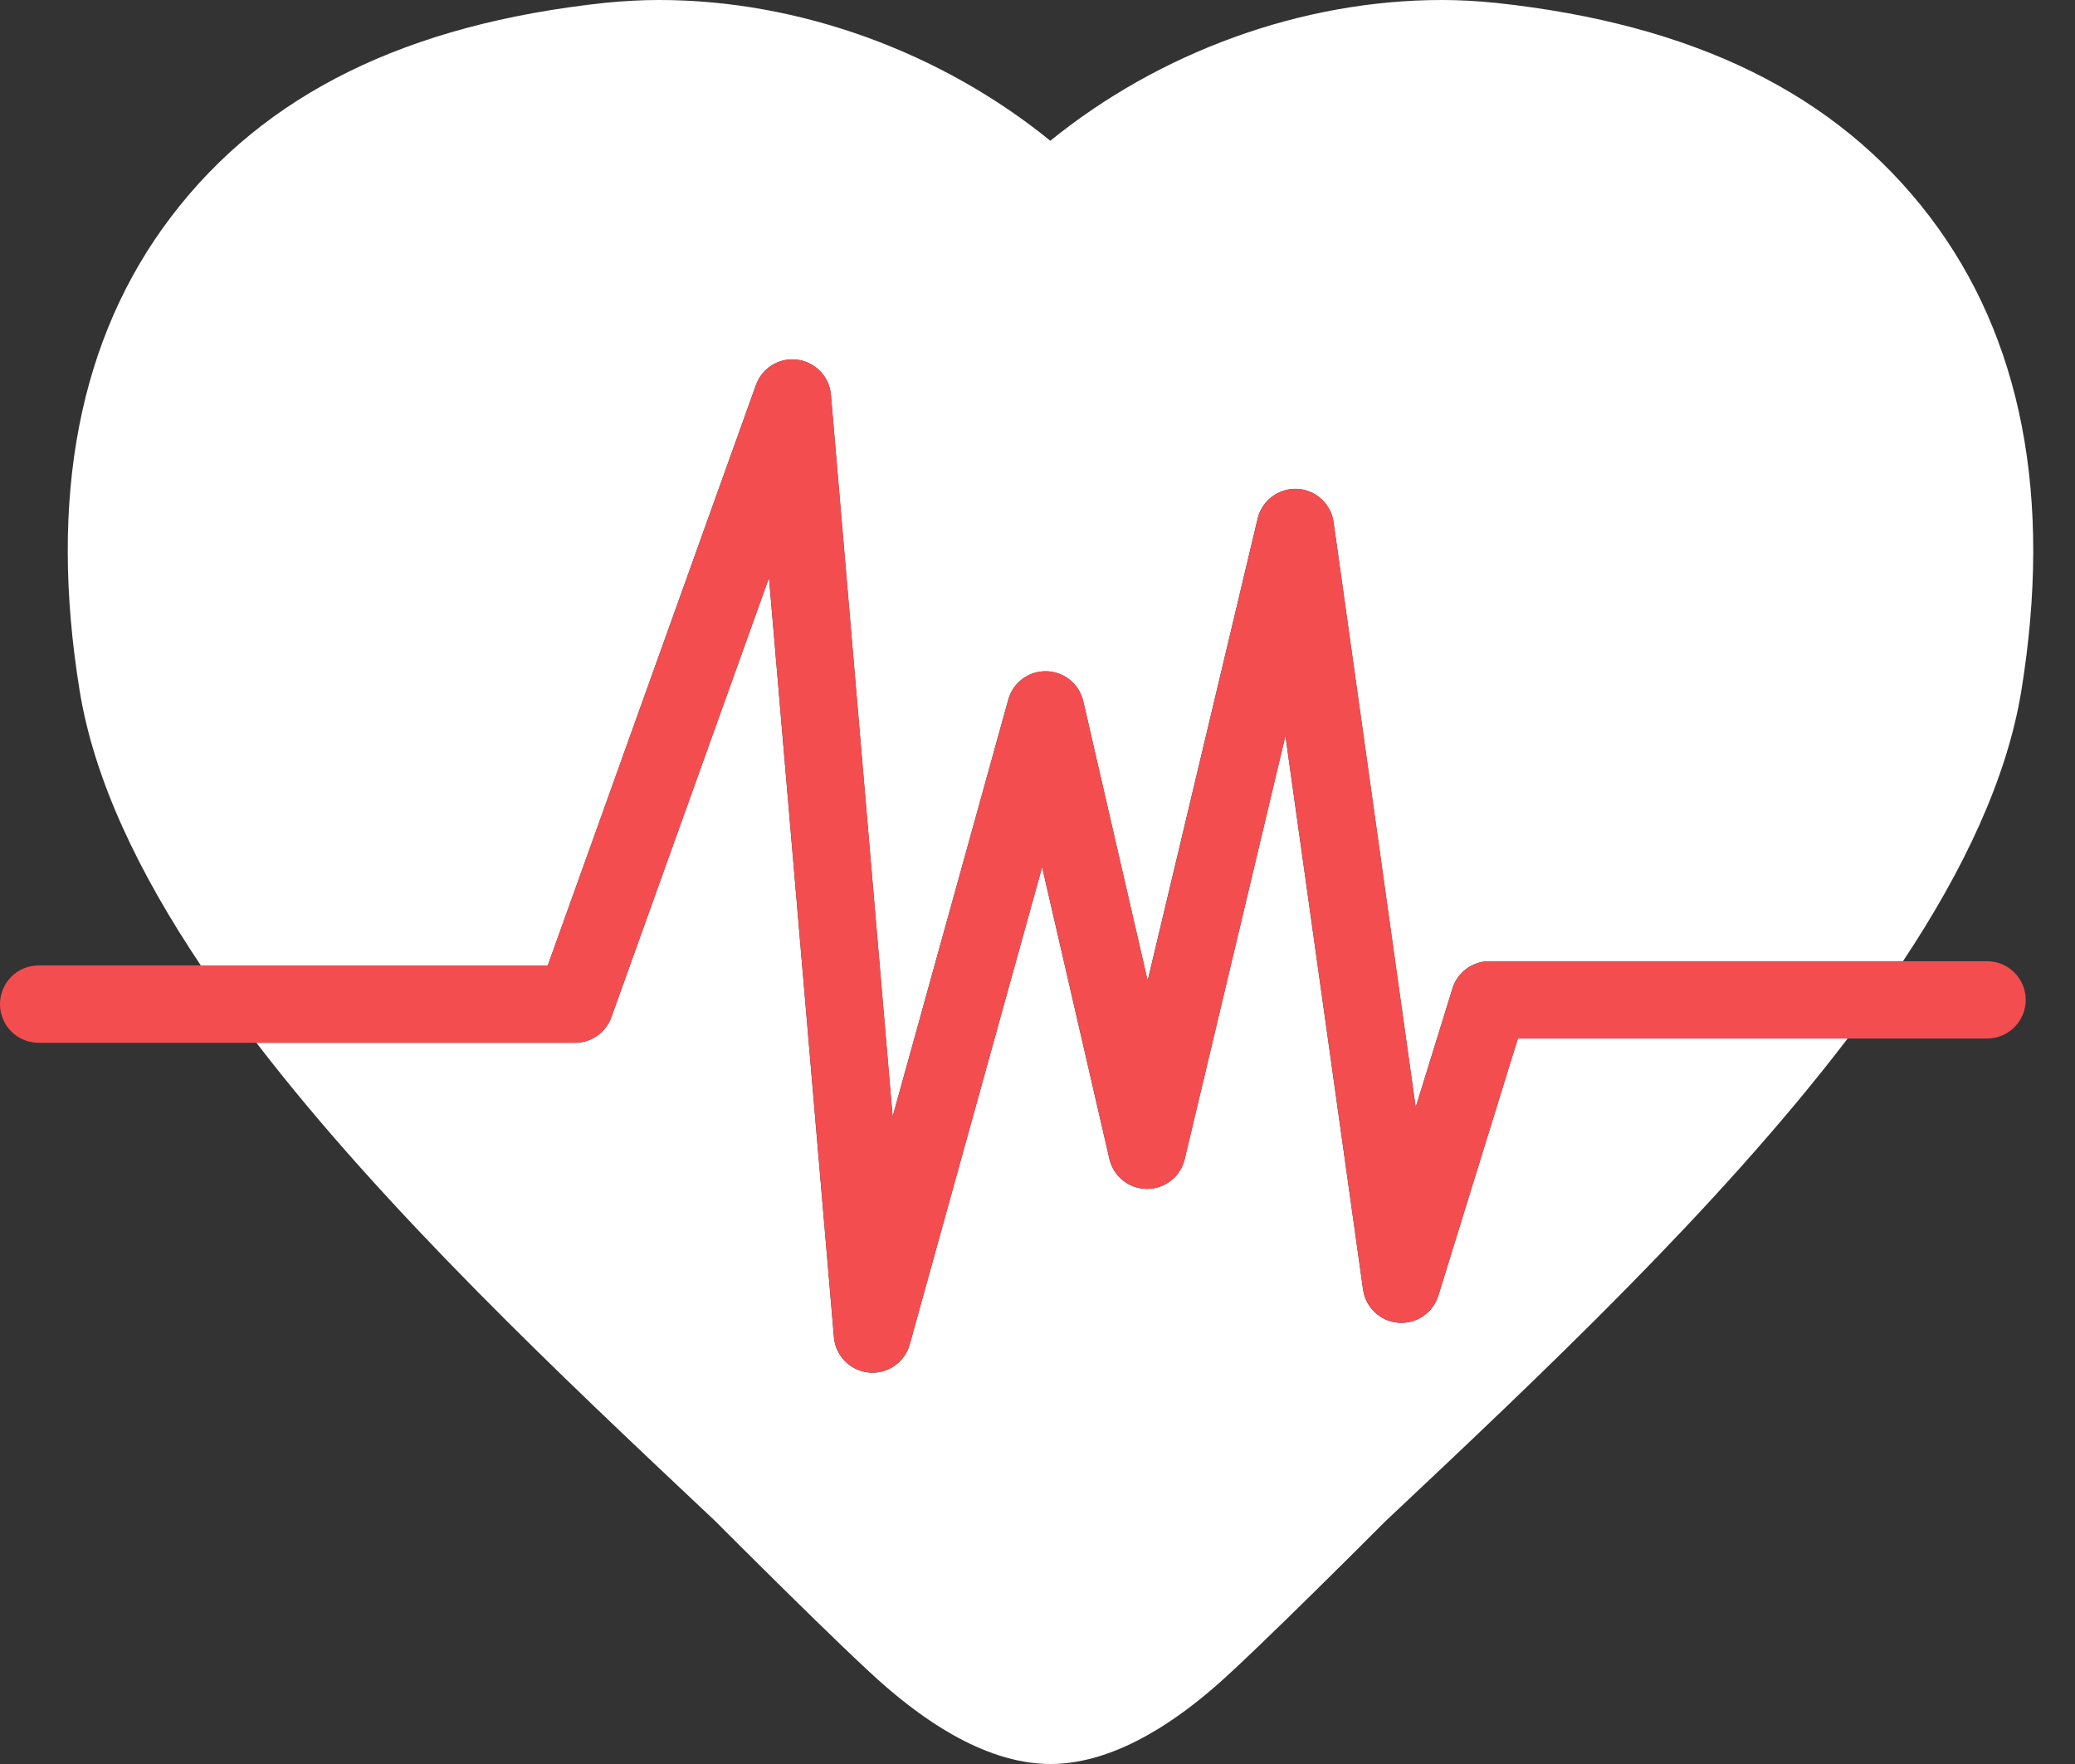 <svg width="40" height="34" viewBox="0 0 40 34" fill="none" xmlns="http://www.w3.org/2000/svg">
<rect x="0" y="0" width="40" height="34" fill="#333333" stroke="none"/>
<path fill-rule="evenodd" clip-rule="evenodd" d="M15.37 6.933C15.023 6.887 14.691 7.09 14.573 7.42L10.56 18.608H3.871C2.672 16.819 1.818 15.037 1.537 13.323C0.929 9.589 1.522 6.509 3.304 4.171C5.101 1.811 7.836 0.464 11.668 0.054C12.038 0.018 12.371 0 12.708 0C15.414 0 18.15 1.009 20.247 2.713C22.348 1.009 25.082 0 27.793 0C28.127 0 28.463 0.018 28.833 0.055C32.664 0.465 35.397 1.812 37.197 4.172C38.979 6.51 39.572 9.59 38.964 13.324C38.686 15.012 37.853 16.766 36.684 18.527H28.711C28.385 18.527 28.096 18.739 27.999 19.052L27.29 21.344L25.707 10.064C25.657 9.709 25.361 9.44 25.004 9.423C24.646 9.408 24.326 9.646 24.244 9.995L22.123 18.902L20.882 13.516C20.805 13.183 20.513 12.946 20.172 12.938C19.829 12.93 19.528 13.155 19.437 13.484L17.207 21.522L16.017 7.608C15.987 7.259 15.718 6.979 15.37 6.933ZM26.954 25.495C27.302 25.523 27.623 25.306 27.727 24.972L29.259 20.017H35.617C33.134 23.273 29.706 26.5 26.706 29.322C26.706 29.322 24.17 31.867 23.409 32.52C22.838 33.012 21.595 34 20.25 34C18.904 34 17.664 33.012 17.089 32.52C16.328 31.868 13.792 29.322 13.792 29.322L13.79 29.32C10.816 26.521 7.42 23.327 4.943 20.099H11.084C11.399 20.099 11.679 19.902 11.785 19.606L14.824 11.137L16.076 25.776C16.107 26.135 16.391 26.421 16.75 26.454C16.773 26.457 16.797 26.458 16.82 26.458C17.151 26.458 17.447 26.237 17.537 25.912L20.089 16.712L21.386 22.338C21.464 22.675 21.763 22.914 22.11 22.915H22.112C22.457 22.915 22.757 22.679 22.837 22.343L24.779 14.182L26.276 24.856C26.325 25.201 26.607 25.467 26.954 25.495Z" fill="white"/>
<path d="M38.305 18.527H36.684H28.712C28.385 18.527 28.096 18.741 28 19.052L27.291 21.344L25.708 10.064C25.658 9.709 25.363 9.44 25.005 9.423C24.647 9.407 24.328 9.647 24.245 9.995L22.125 18.903L20.883 13.516C20.806 13.183 20.514 12.946 20.173 12.938C19.831 12.93 19.529 13.155 19.438 13.484L17.208 21.522L16.018 7.608C15.988 7.259 15.719 6.979 15.371 6.933C15.024 6.888 14.692 7.091 14.574 7.42L10.559 18.608H3.871H0.745C0.333 18.608 0 18.942 0 19.354C0 19.765 0.333 20.099 0.745 20.099H4.944H11.085C11.399 20.099 11.68 19.901 11.786 19.605L14.825 11.136L16.077 25.775C16.108 26.135 16.392 26.42 16.751 26.453C16.774 26.455 16.797 26.457 16.821 26.457C17.152 26.457 17.448 26.236 17.538 25.911L20.09 16.711L21.387 22.337C21.465 22.674 21.764 22.914 22.111 22.915C22.111 22.915 22.112 22.915 22.113 22.915C22.458 22.915 22.759 22.678 22.838 22.342L24.78 14.181L26.277 24.855C26.326 25.2 26.608 25.466 26.955 25.494C27.303 25.522 27.624 25.305 27.727 24.971L29.261 20.017H35.619H38.305C38.717 20.017 39.05 19.683 39.05 19.271C39.05 18.86 38.716 18.527 38.305 18.527Z" fill="#F44D50"/>
</svg>
